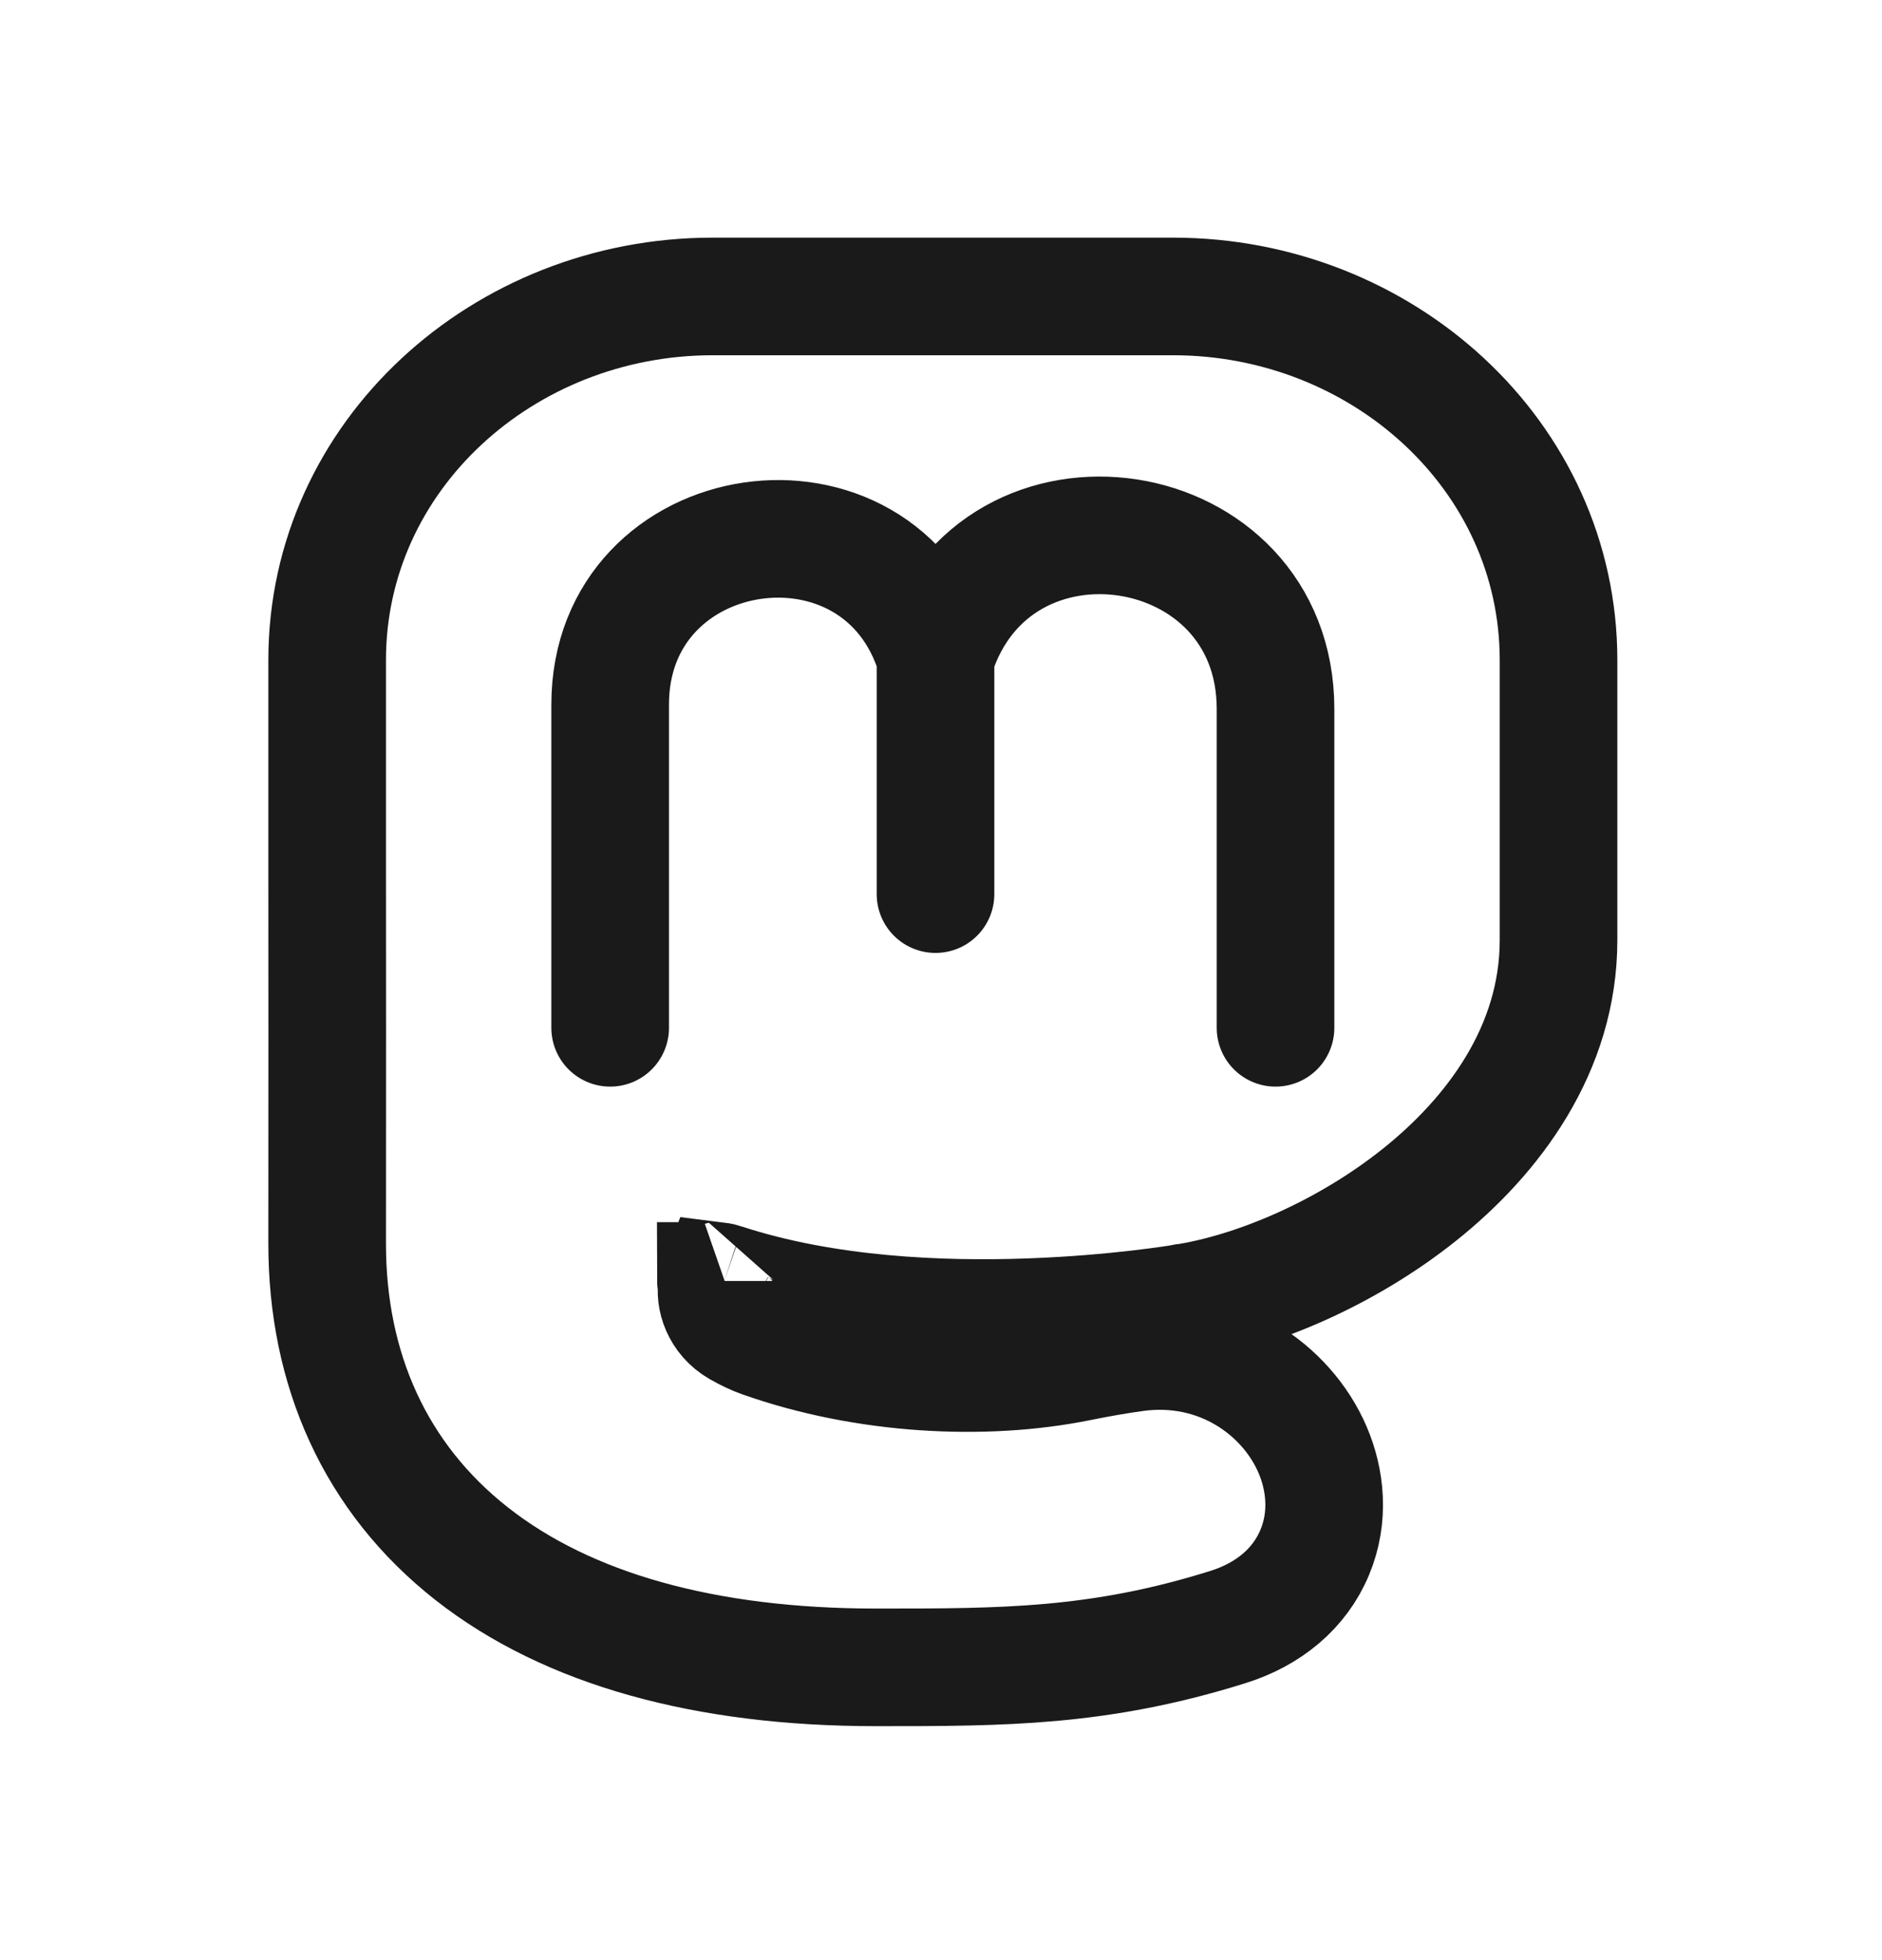 <svg width="24" height="25" viewBox="0 0 24 25" fill="none" xmlns="http://www.w3.org/2000/svg">
<path d="M4.172 10.959L4.172 10.96L4.173 13.161V13.161L4.172 15.864V15.864C4.172 17.459 4.78 18.849 6.022 19.822C7.24 20.776 8.988 21.266 11.17 21.266H11.203C12.792 21.266 14.02 21.266 15.661 20.751C16.174 20.59 16.574 20.263 16.767 19.797C16.954 19.348 16.904 18.874 16.737 18.487C16.405 17.718 15.542 17.109 14.481 17.252C14.249 17.284 14.008 17.326 13.757 17.377C12.557 17.62 11.039 17.545 9.714 17.076C9.634 17.048 9.534 17.002 9.423 16.939C9.184 16.801 9.112 16.55 9.145 16.384C9.149 16.364 9.154 16.349 9.158 16.339C9.174 16.341 9.198 16.346 9.23 16.357C10.534 16.784 12.011 16.84 13.123 16.8C13.686 16.78 14.172 16.735 14.519 16.695C14.692 16.675 14.832 16.656 14.929 16.642C14.977 16.635 15.015 16.629 15.042 16.625L15.073 16.619L15.077 16.619C16.007 16.479 17.166 15.986 18.103 15.237C19.04 14.489 19.875 13.382 19.875 11.99V8.419C19.875 5.81 17.625 3.781 14.959 3.781H9.087C6.422 3.781 4.172 5.81 4.172 8.419L4.172 10.959ZM9.17 16.316C9.17 16.316 9.17 16.316 9.169 16.317L9.17 16.316ZM9.135 16.337C9.131 16.339 9.128 16.339 9.128 16.338C9.128 16.338 9.13 16.338 9.135 16.337Z" stroke="#1A1A1A" stroke-width="1.5"/>
<path d="M16.266 13.109V9.042C16.266 6.512 12.693 5.964 11.93 8.377M7.781 13.109L7.781 8.987C7.781 6.555 11.225 6.049 11.93 8.377M11.93 8.377L11.93 11.404" stroke="#1A1A1A" stroke-width="1.5" stroke-linecap="round" stroke-linejoin="round"/>
</svg>
